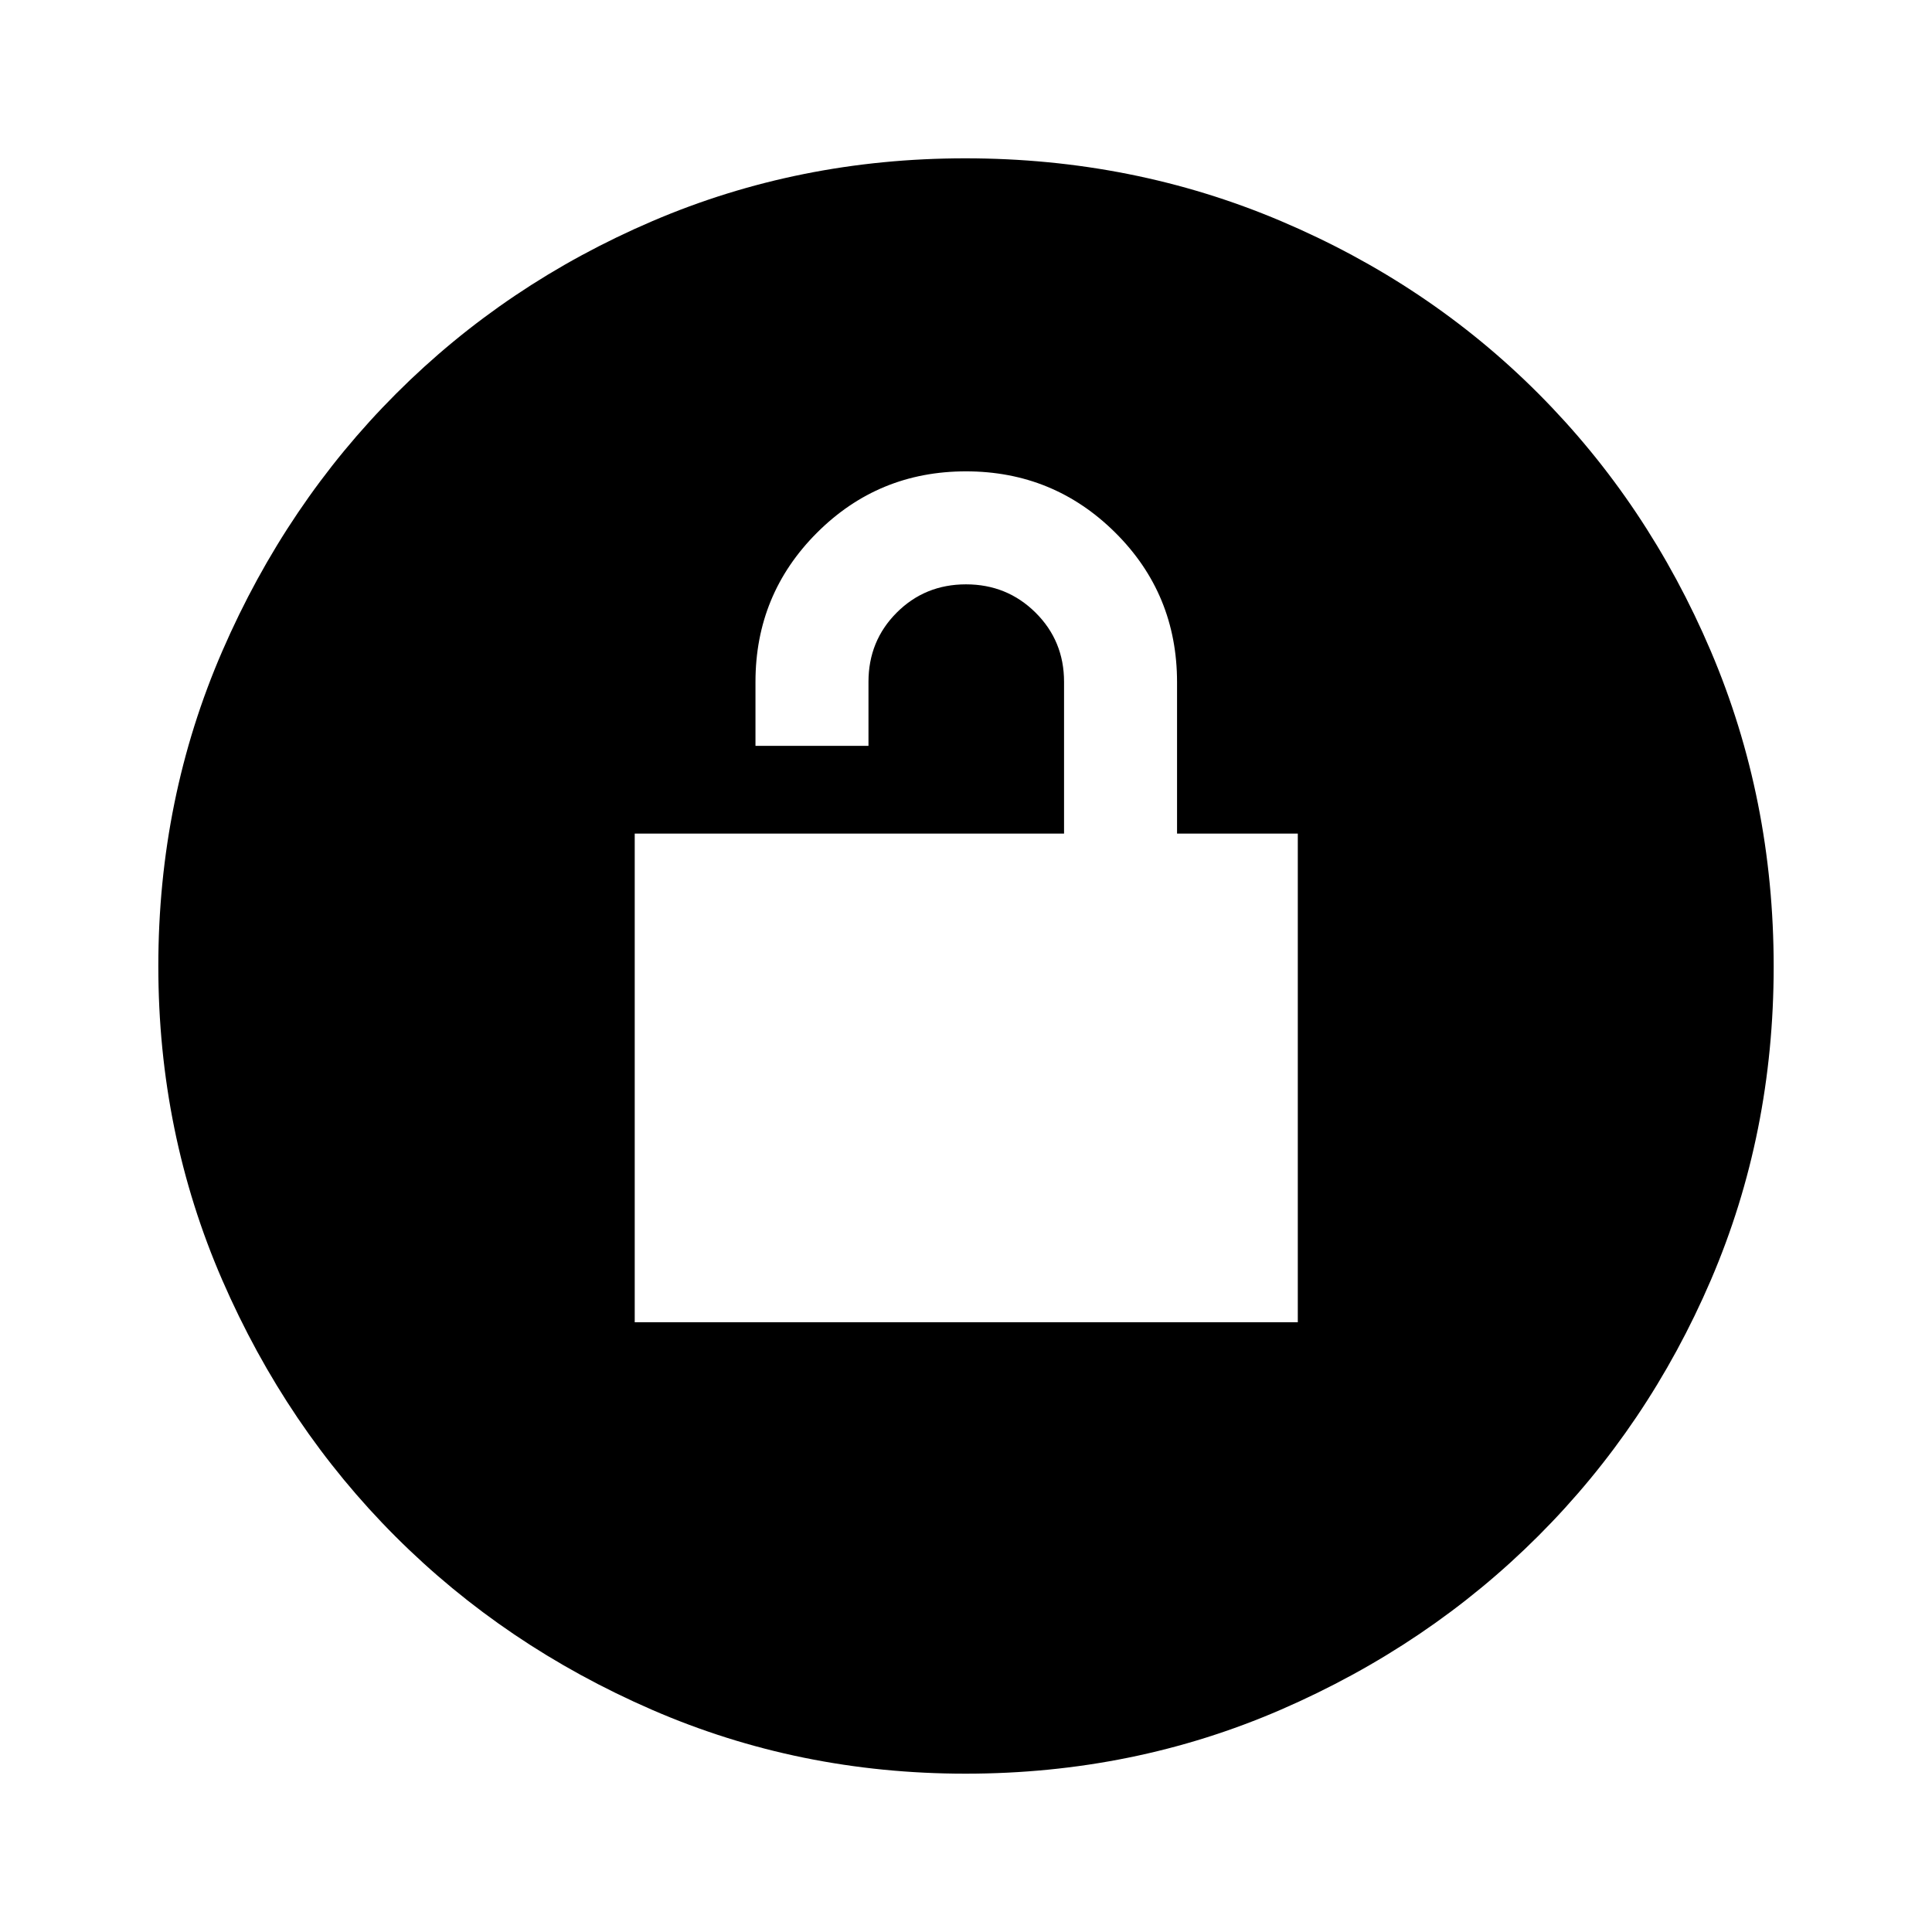 <svg xmlns="http://www.w3.org/2000/svg" height="40" viewBox="0 -960 960 960" width="40"><path d="M315.39-302.97h329.48v-242.82h-60v-75.19q0-43.86-30.68-74.34-30.67-30.47-74.21-30.47-43.53 0-74.06 30.54t-30.53 74.07v31.8h56.15v-31.8q0-20.38 14.04-34.42 14.04-14.04 34.42-14.04 20.38 0 34.55 14.04 14.17 14.04 14.17 34.42v75.39H315.39v242.82Zm164.37 224.3q-82.76 0-155.84-31.77t-127.38-86.05q-54.3-54.28-86.09-127.42-31.78-73.13-31.78-156.02 0-83.32 31.83-156.63t86.33-127.84q54.51-54.54 127.37-85.74 72.86-31.19 155.44-31.19 83.35 0 156.86 31.18 73.51 31.18 127.9 85.71 54.4 54.53 85.67 127.92 31.26 73.4 31.26 156.84 0 83.04-31.18 155.67-31.18 72.63-85.7 127.14-54.51 54.51-127.89 86.36-73.37 31.84-156.8 31.84Z"/></svg>
